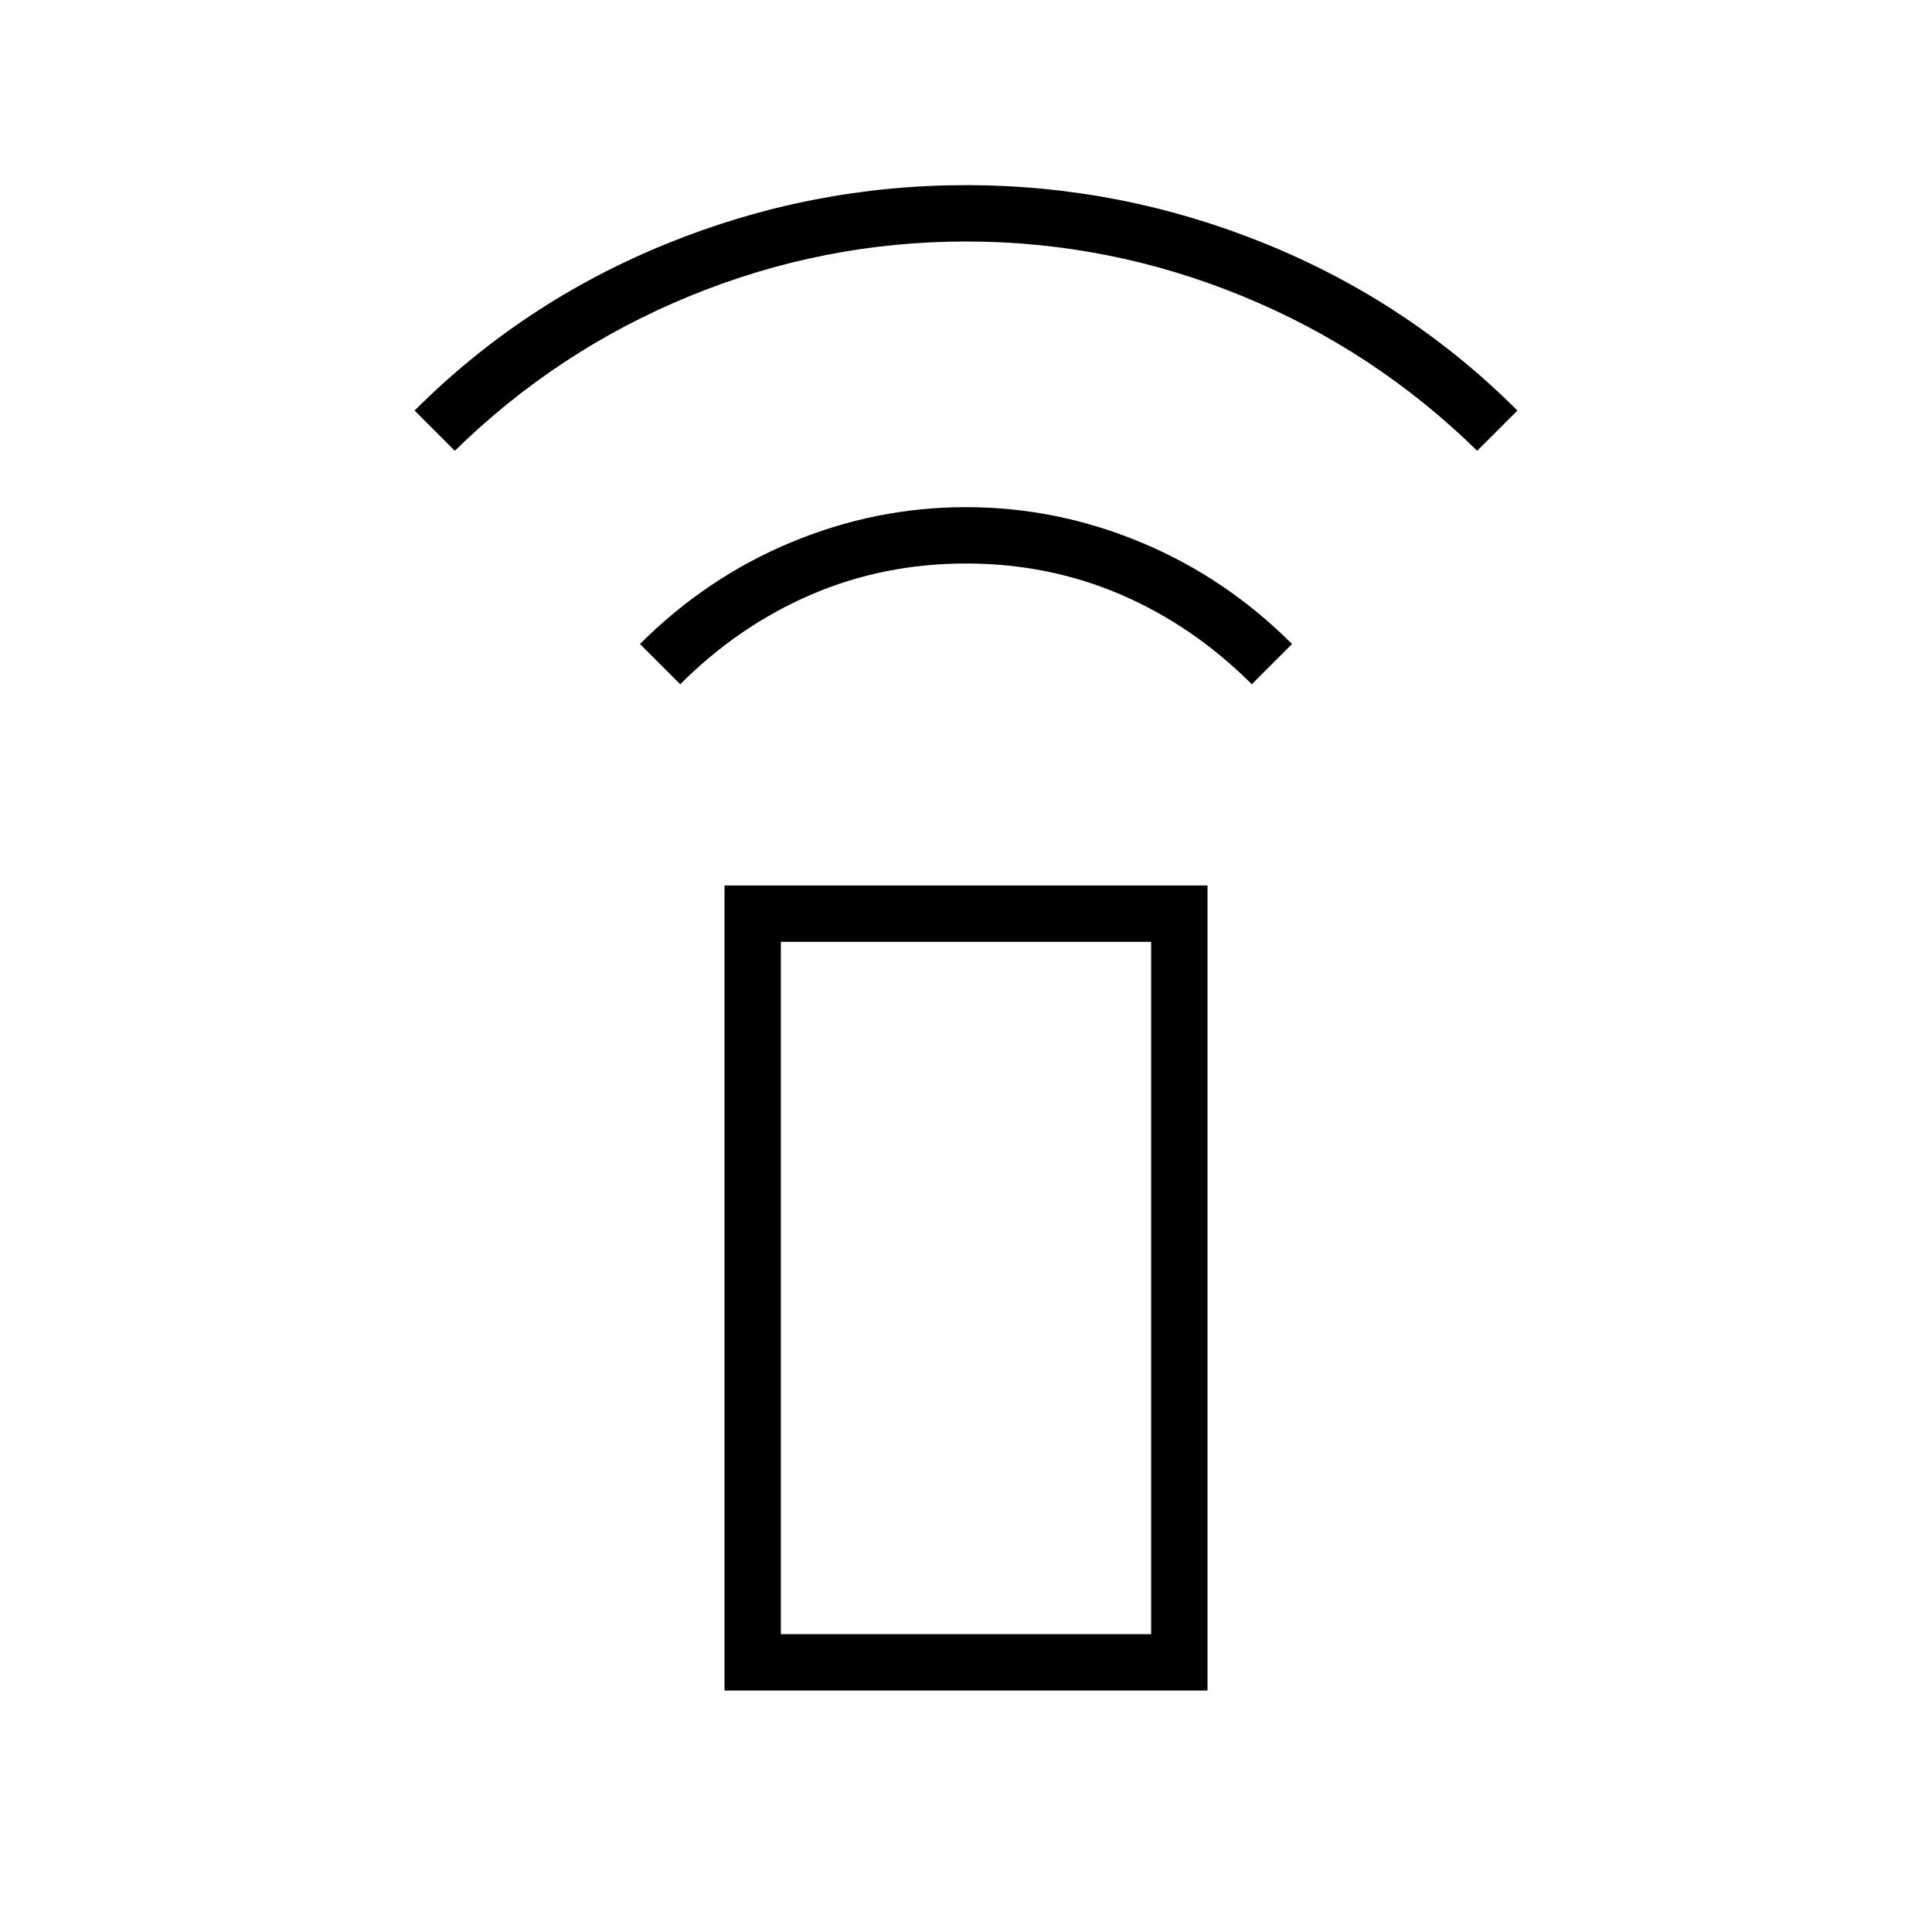 <svg xmlns="http://www.w3.org/2000/svg" height="24" width="24"><path d="m8.45 8.5-.5-.5q.825-.825 1.875-1.262Q10.875 6.3 12 6.3q1.125 0 2.175.438 1.05.437 1.875 1.262l-.5.5q-.725-.725-1.625-1.113Q13.025 7 12 7t-1.925.387q-.9.388-1.625 1.113Zm-2.8-2.9-.5-.5Q6.5 3.75 8.288 3.025 10.075 2.3 12 2.3q1.925 0 3.713.725Q17.5 3.75 18.85 5.1l-.5.5q-1.275-1.25-2.925-1.925T12 3q-1.775 0-3.425.675T5.65 5.6ZM9 21V11h6v10Zm.7-.7h4.6v-8.6H9.7Zm0 0h4.6Z"/></svg>